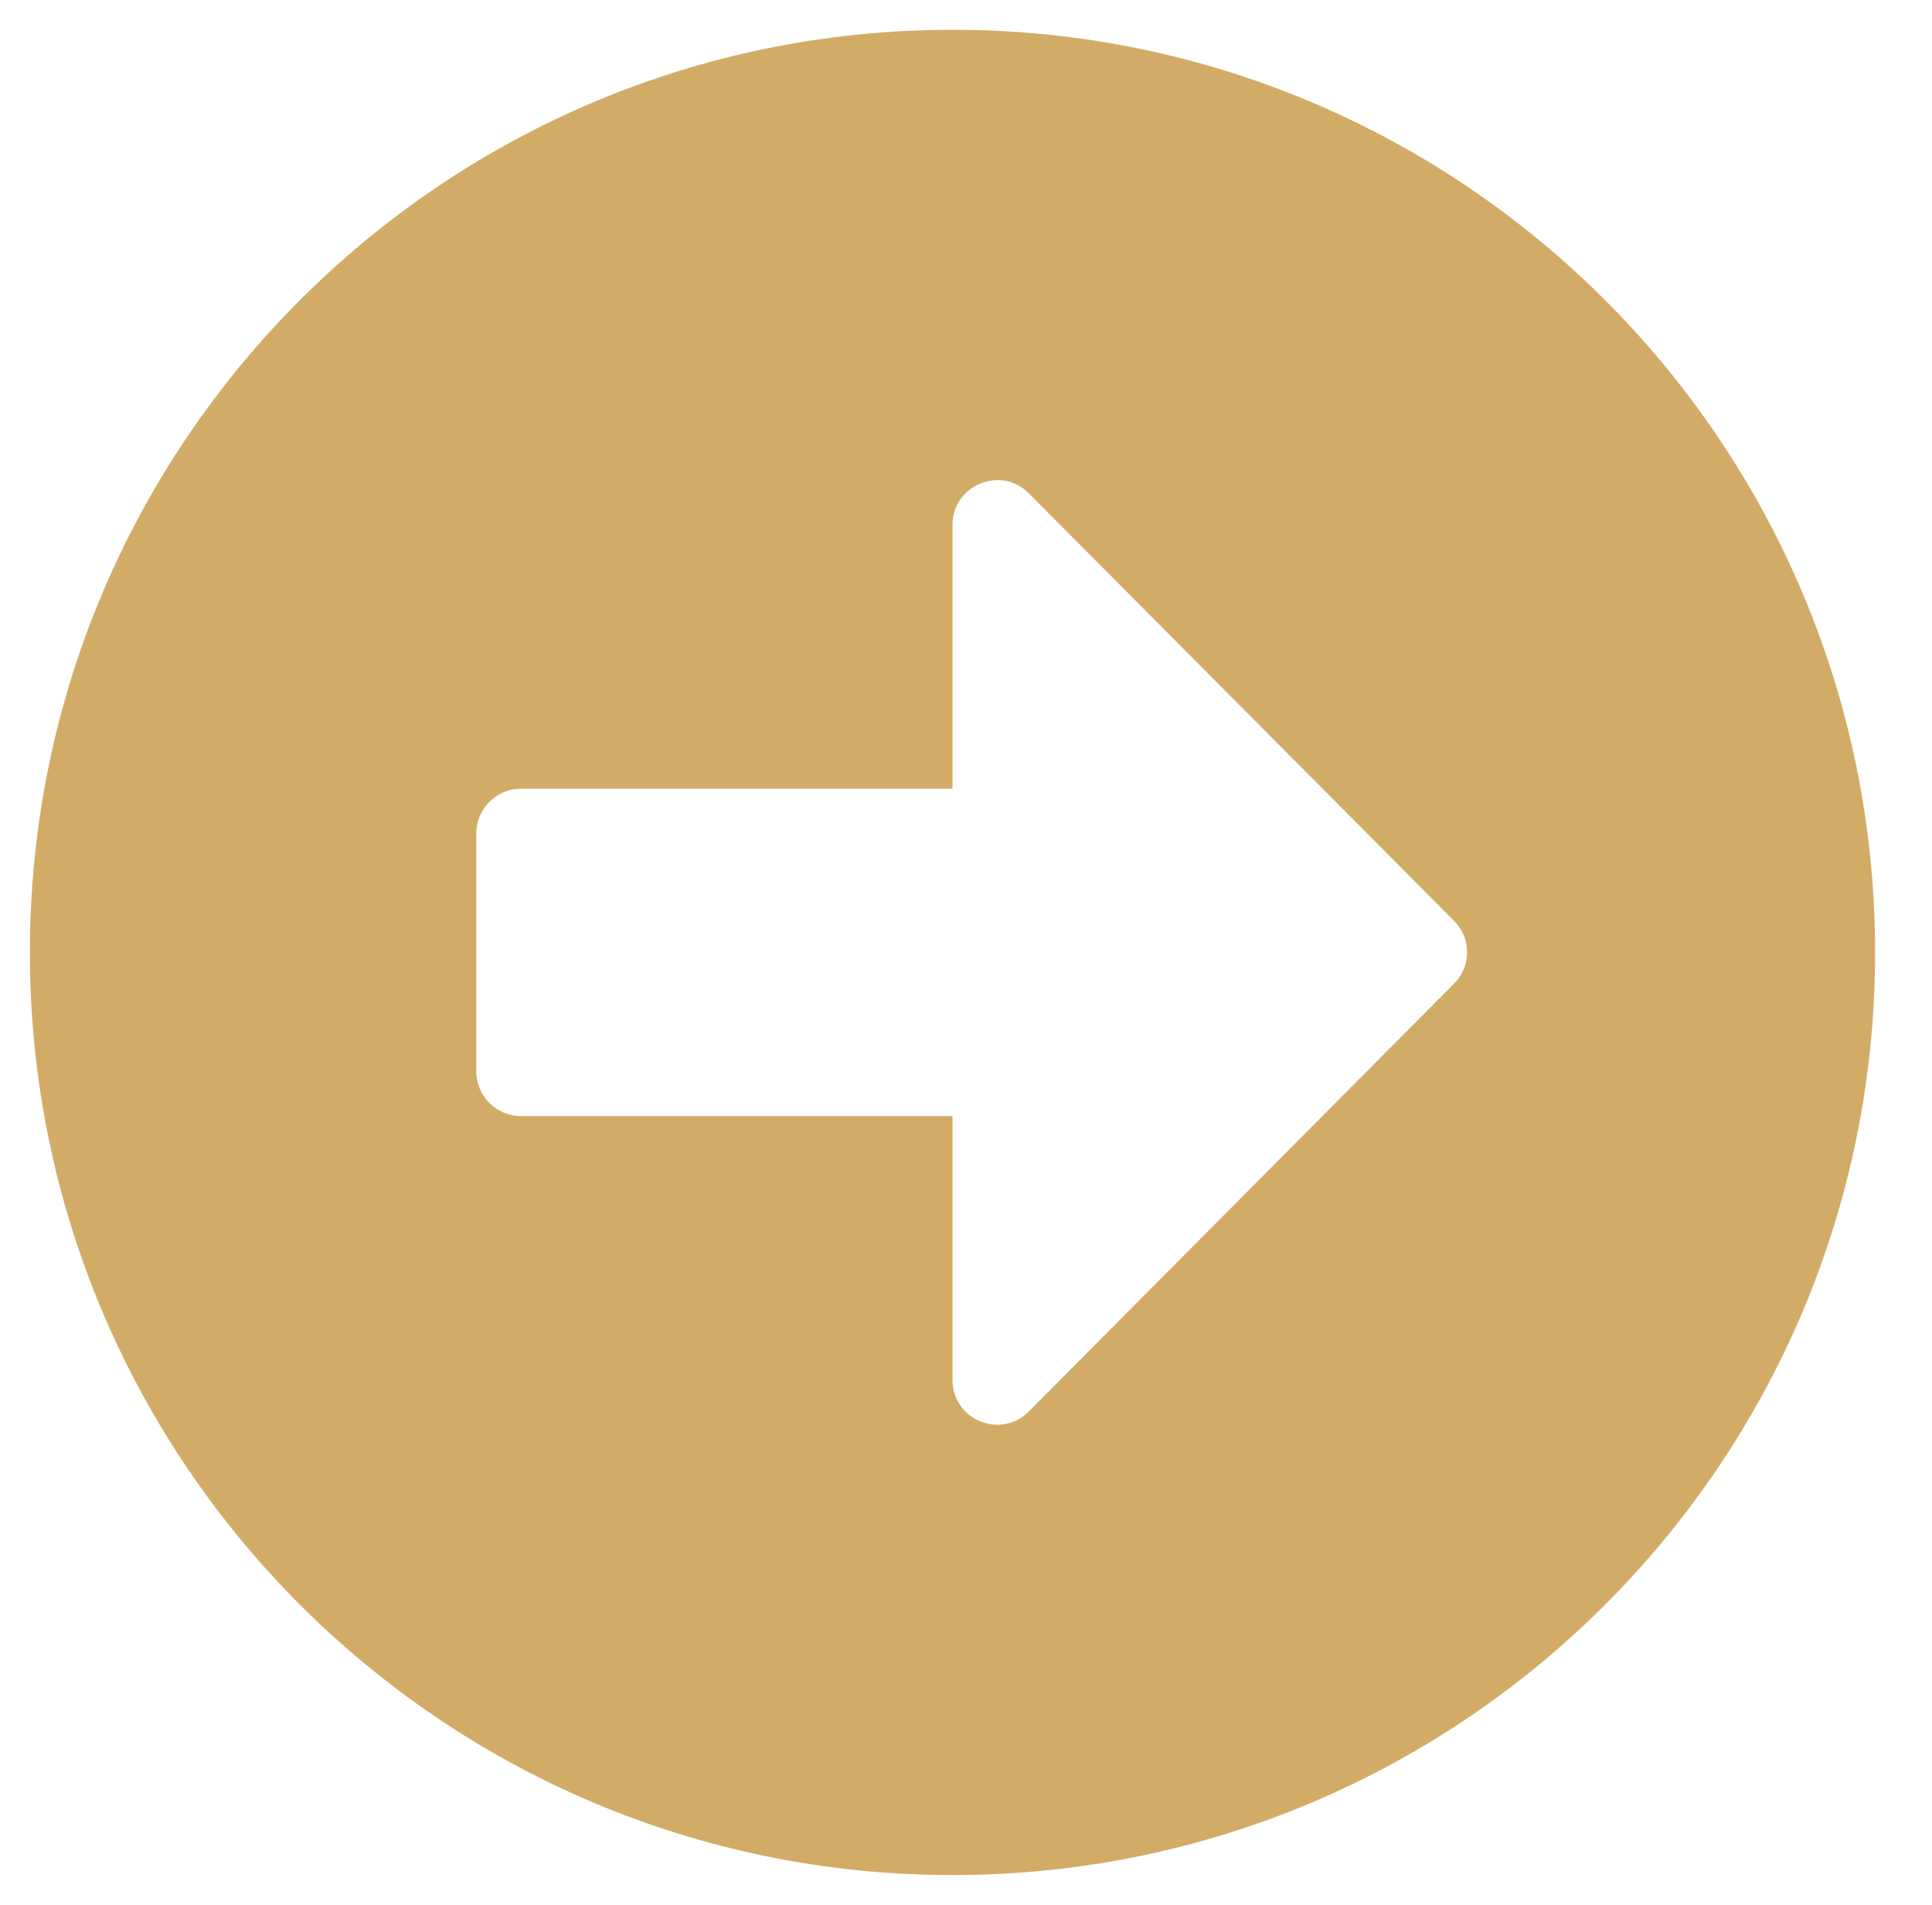 <svg width="71" height="70" viewBox="0 0 71 70" fill="none" xmlns="http://www.w3.org/2000/svg">
<path d="M35.004 68.906C53.735 68.906 68.91 53.73 68.91 35C68.91 16.27 53.735 1.094 35.004 1.094C16.274 1.094 1.098 16.27 1.098 35C1.098 53.73 16.274 68.906 35.004 68.906ZM19.145 28.984H35.004V19.291C35.004 17.828 36.782 17.09 37.807 18.129L53.434 33.838C54.077 34.48 54.077 35.506 53.434 36.148L37.807 51.871C36.768 52.91 35.004 52.172 35.004 50.709V41.016H19.145C18.243 41.016 17.504 40.277 17.504 39.375V30.625C17.504 29.723 18.243 28.984 19.145 28.984Z" fill="#d2ac67"/>
</svg>
